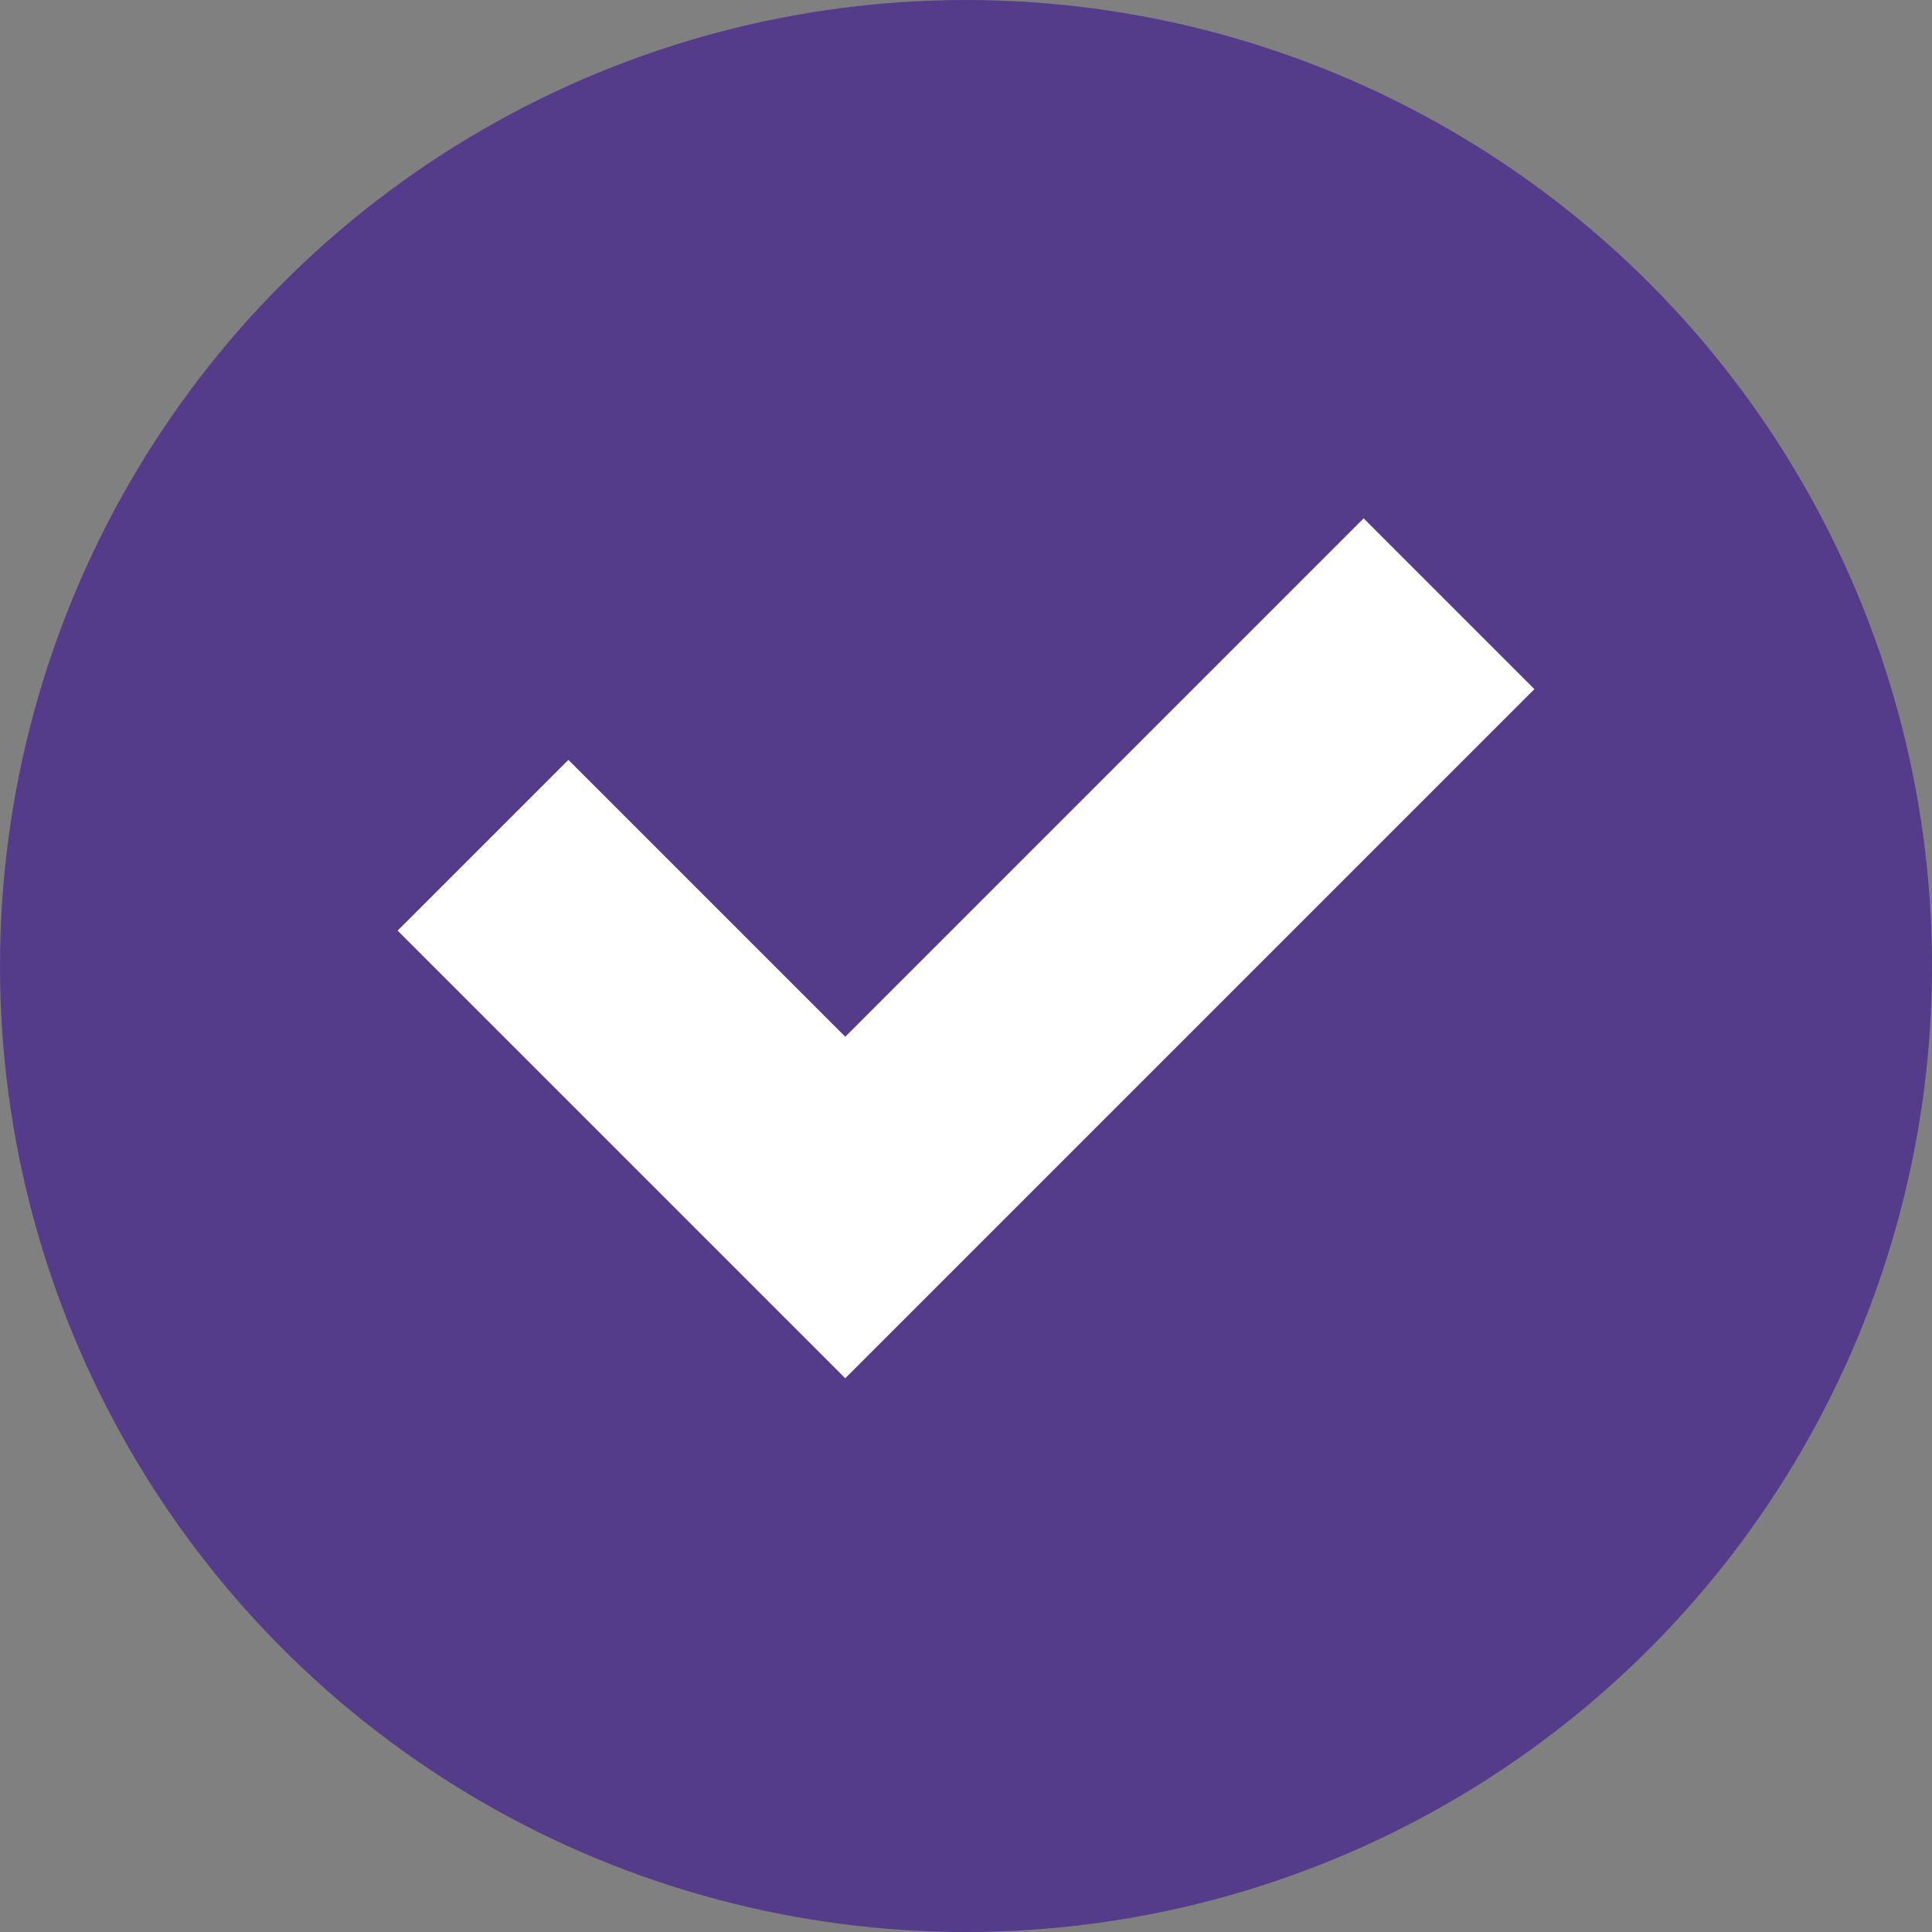 <svg width="16" height="16" viewBox="0 0 16 16" fill="none" xmlns="http://www.w3.org/2000/svg">
<rect x="0" y="0" width="16" height="16" fill="#808080" stroke="none"/>
<circle cx="8" cy="8" r="8" fill="#553C8B"/>
<path d="M4 7L7 10L12 5" stroke="white" stroke-width="2"/>
</svg>
